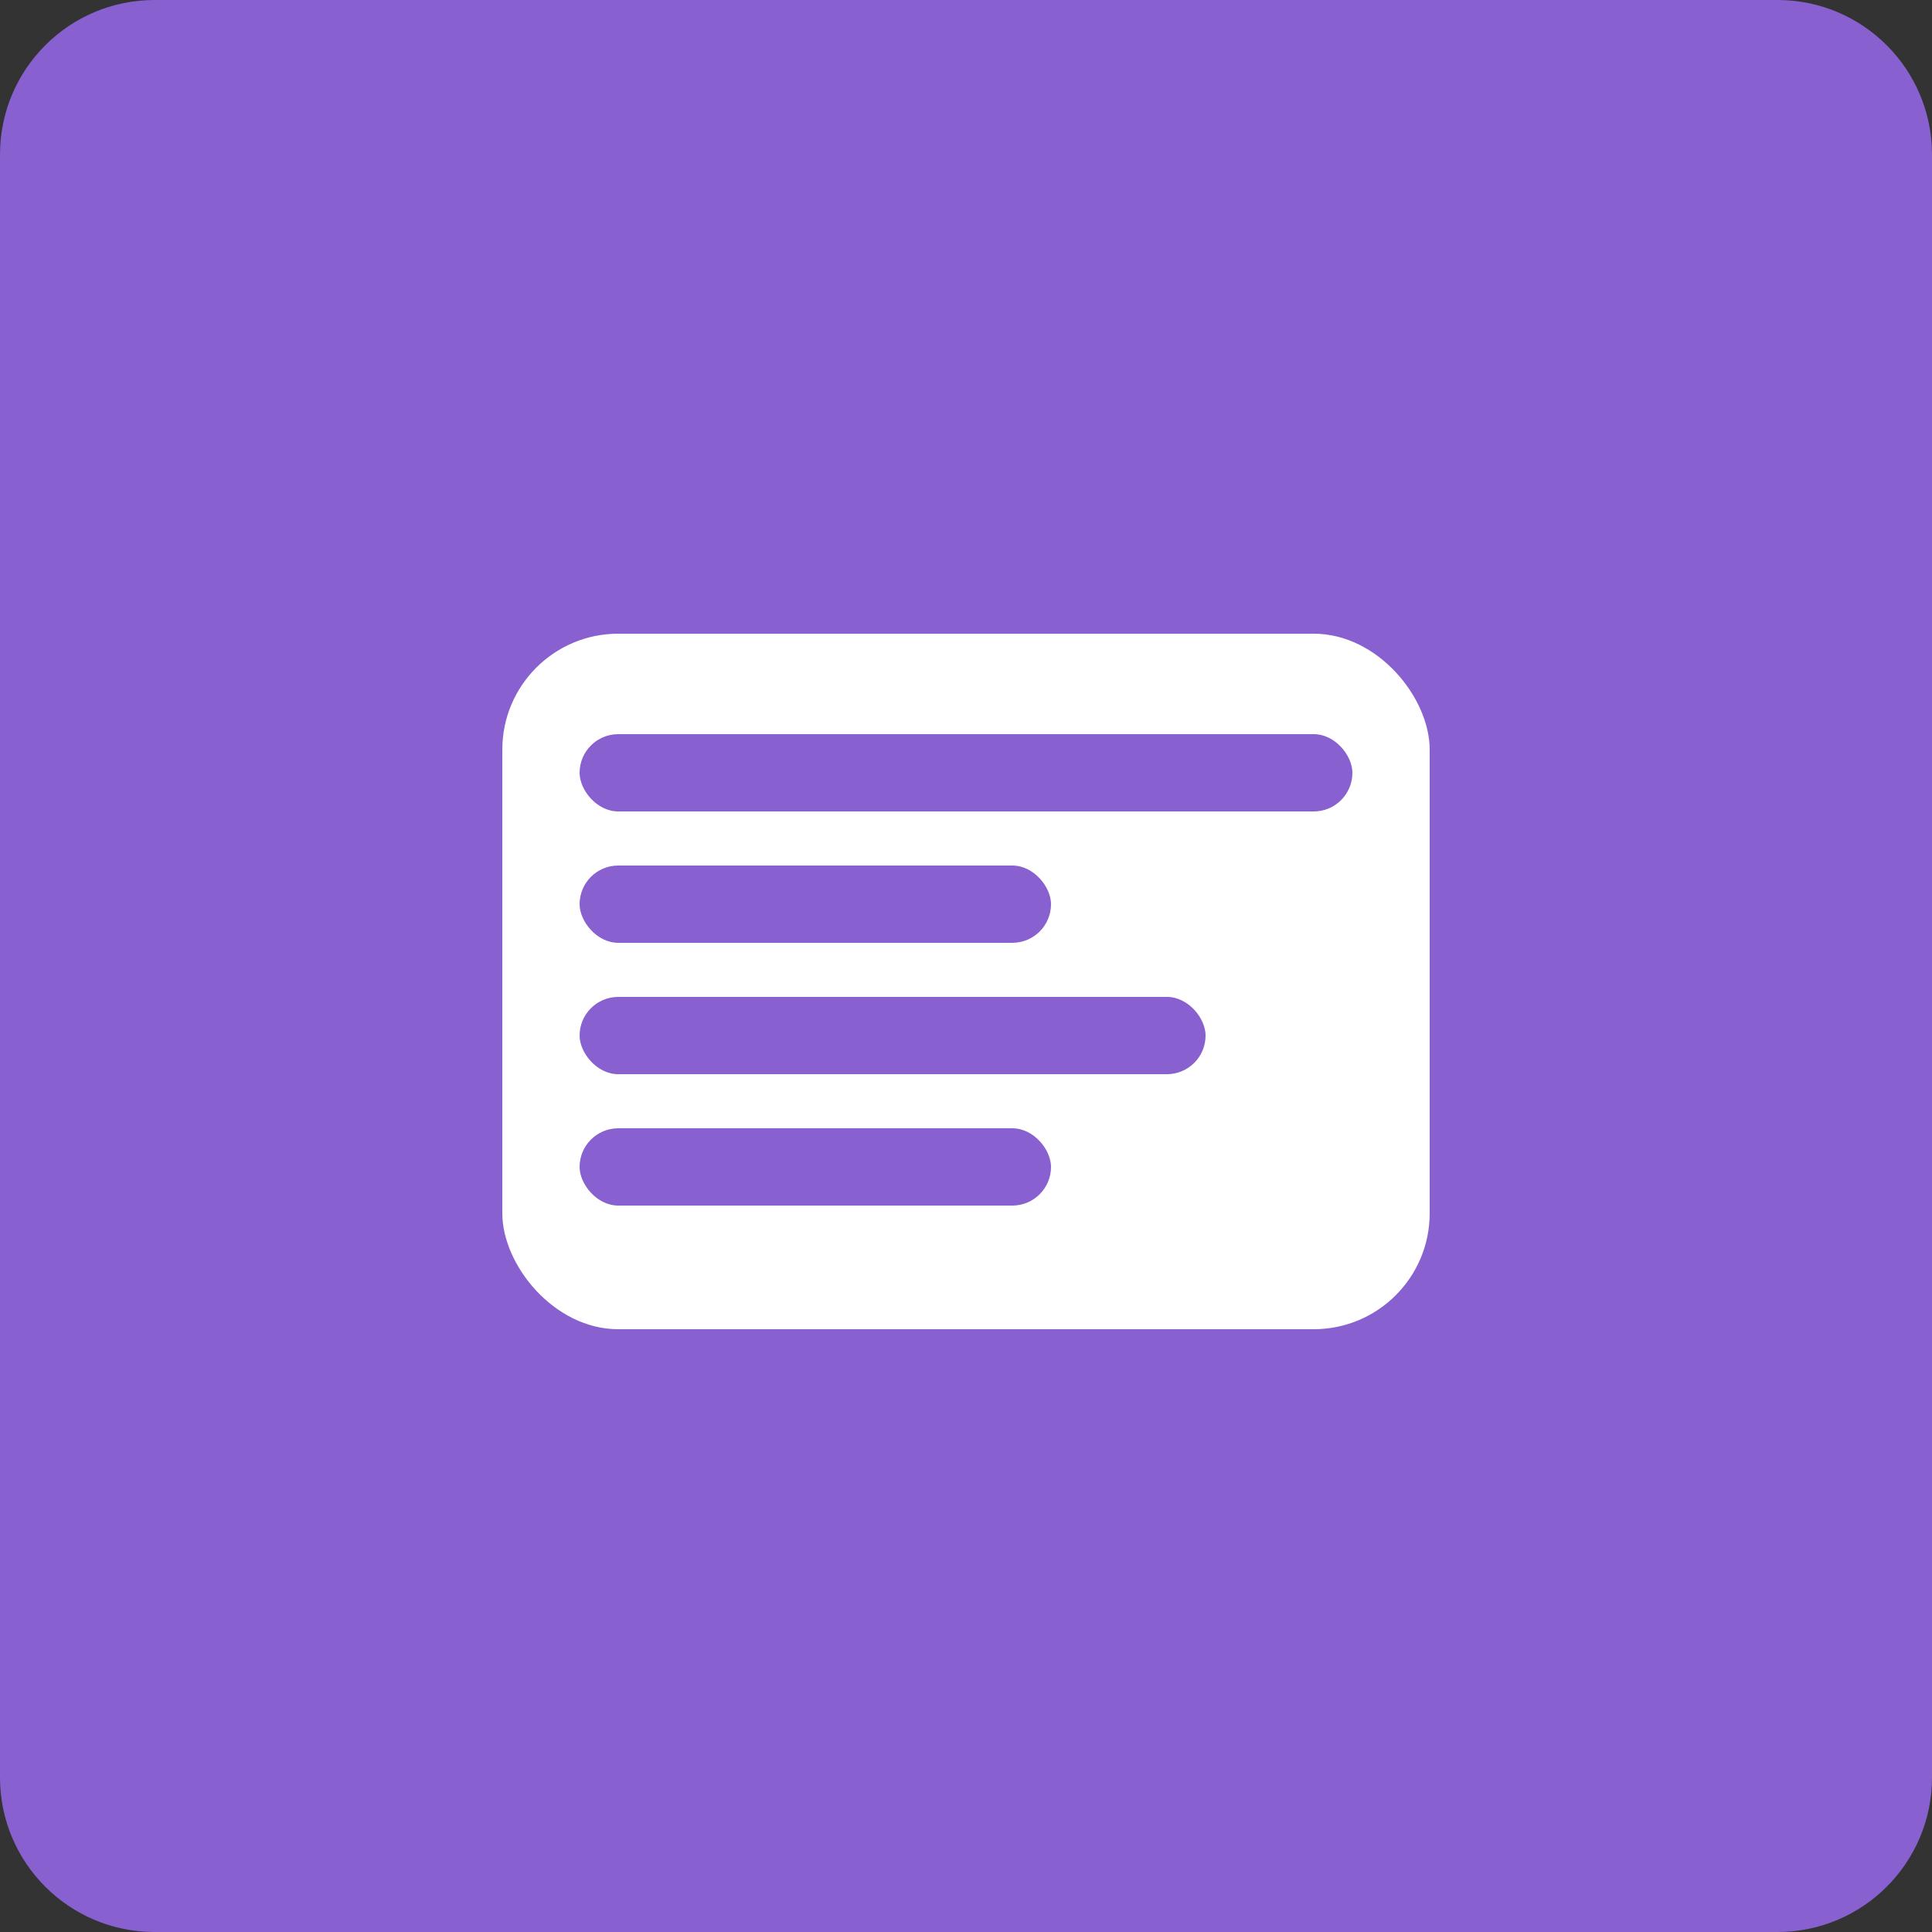 <svg width="250" height="250" viewBox="0 0 250 250" fill="none" xmlns="http://www.w3.org/2000/svg">
<rect x="0" y="0" width="250" height="250" fill="#333333" stroke="none"/>
<path d="M0 20C0 8.954 8.954 0 20 0H230C241.046 0 250 8.954 250 20V230C250 241.046 241.046 250 230 250H20C8.954 250 0 241.046 0 230V20Z" fill="#8860D0"/>
<rect x="65" y="82" width="120" height="90" rx="15" fill="white"/>
<rect x="75" y="146" width="61" height="10" rx="5" fill="#8860D0"/>
<rect x="75" y="129" width="81" height="10" rx="5" fill="#8860D0"/>
<rect x="75" y="112" width="61" height="10" rx="5" fill="#8860D0"/>
<rect x="75" y="95" width="100" height="10" rx="5" fill="#8860D0"/>
</svg>
